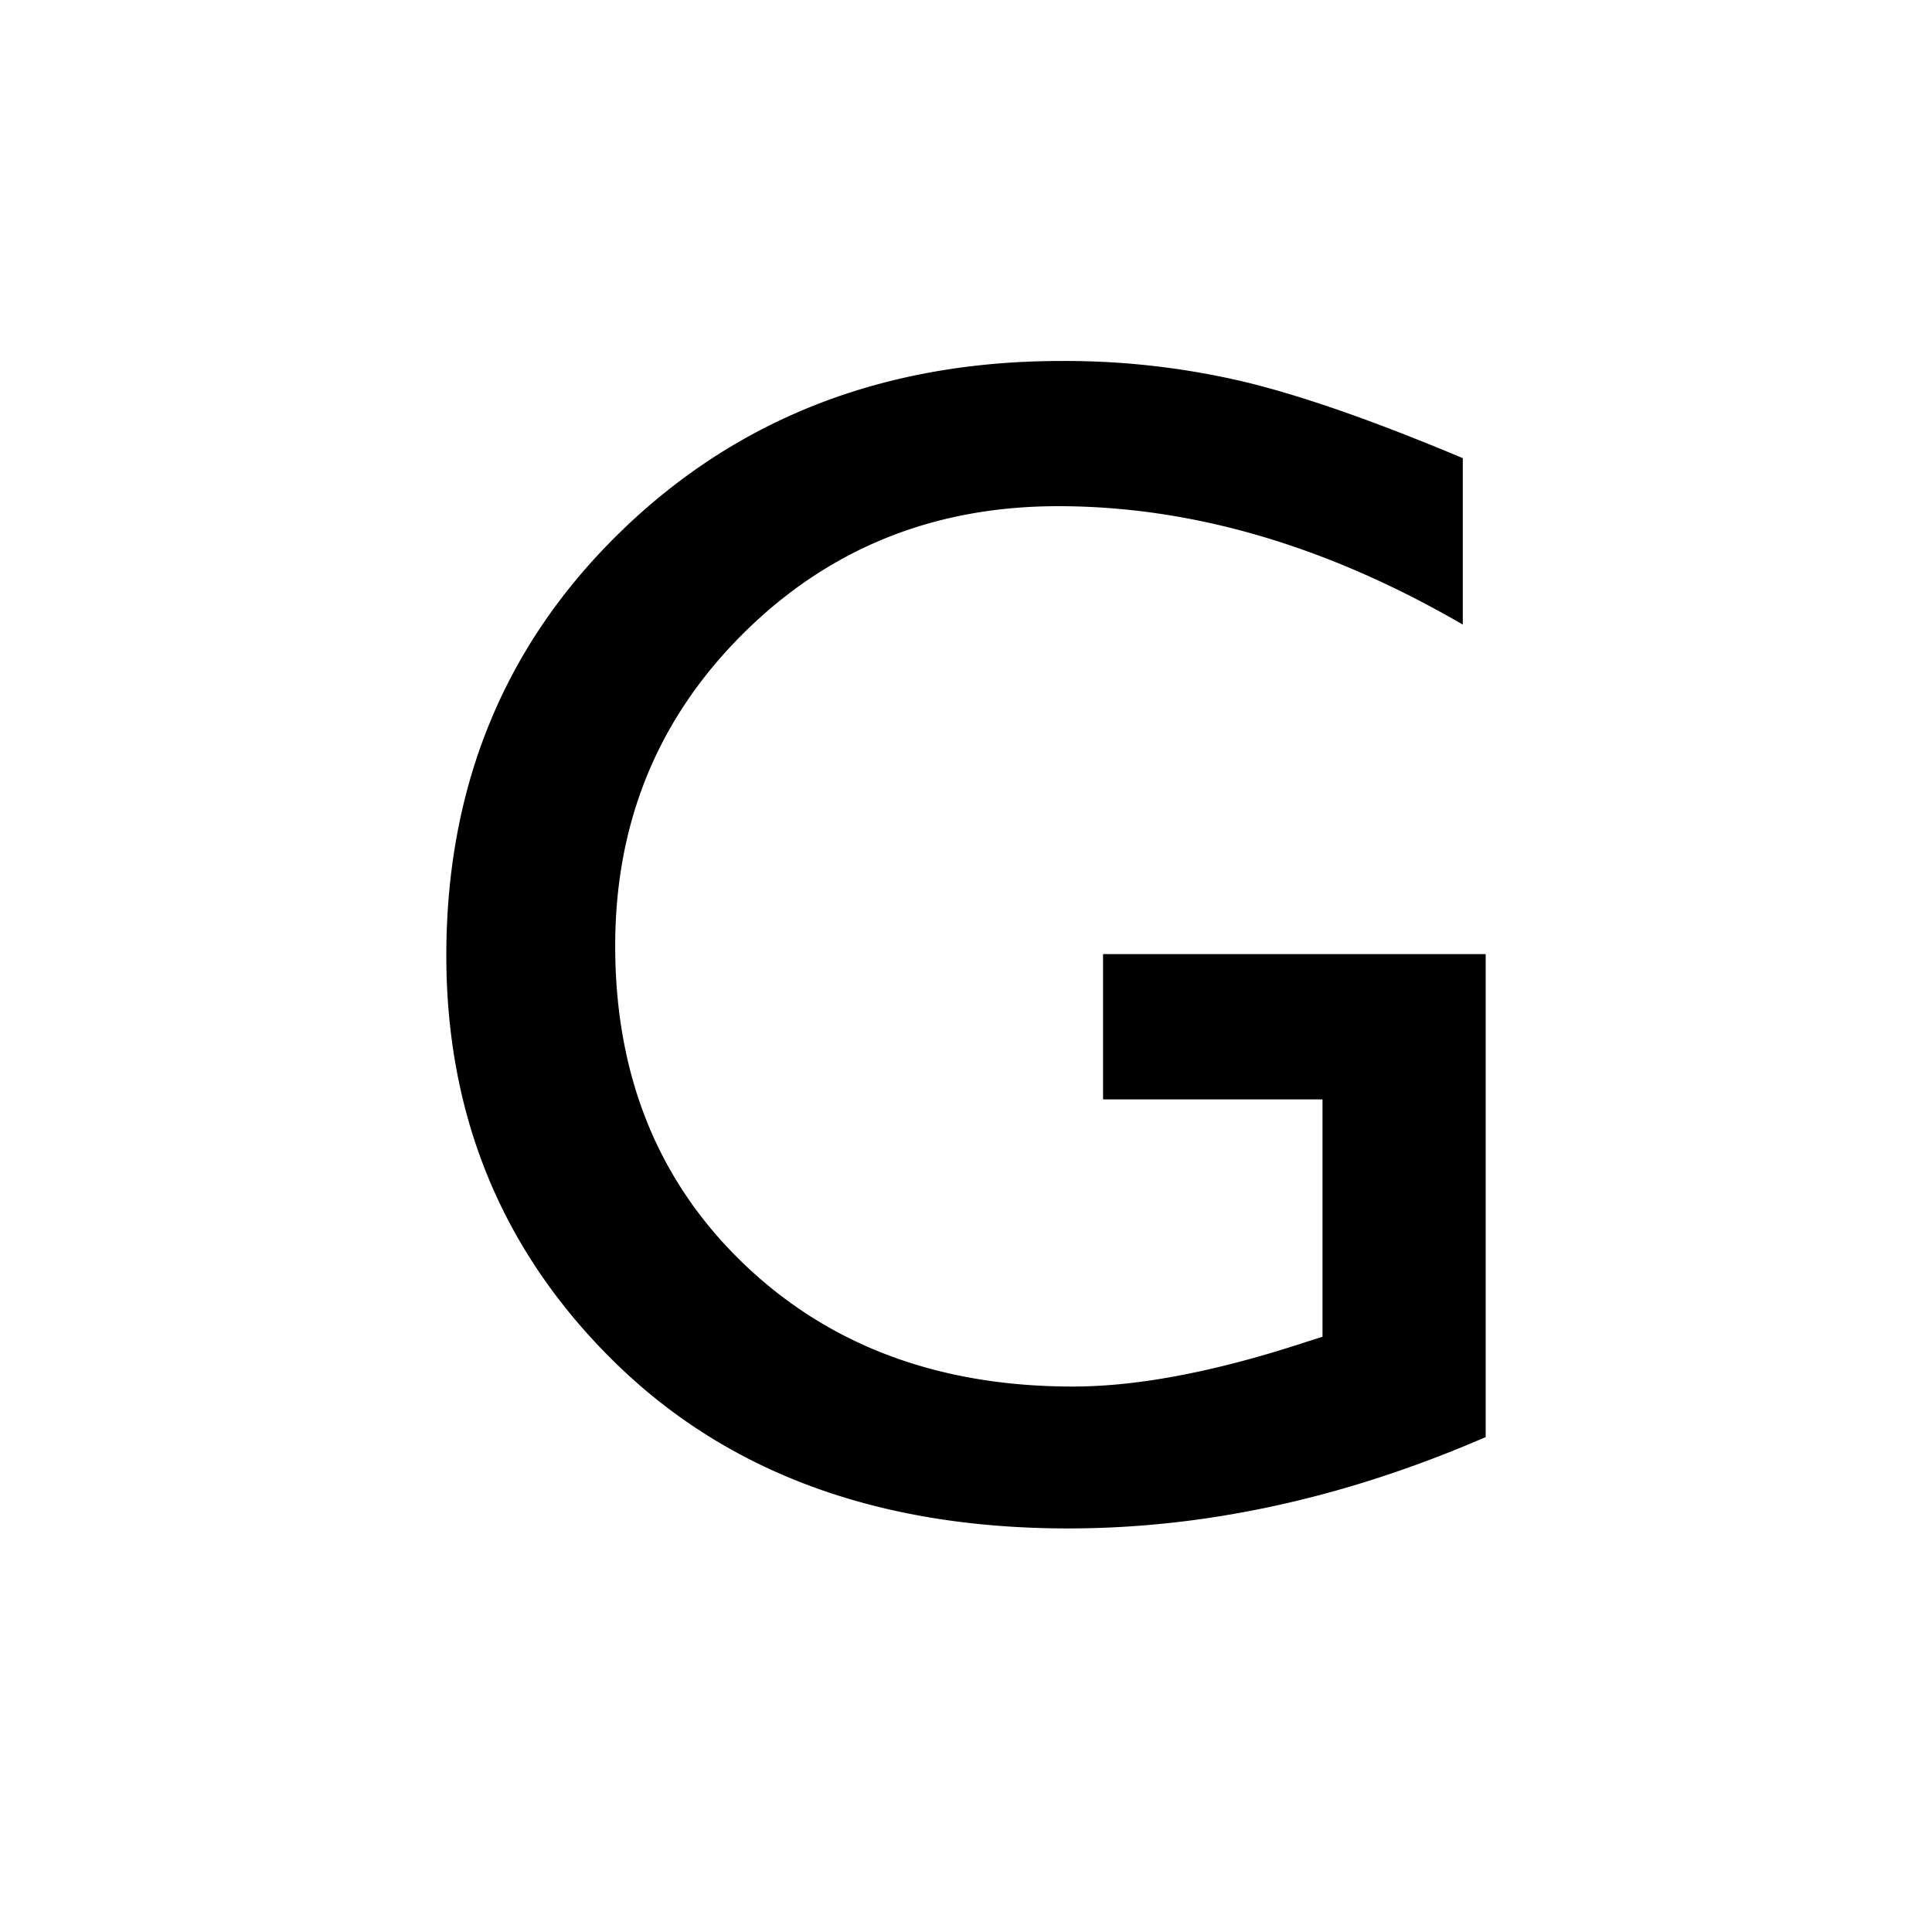 <svg id="Layer_1" data-name="Layer 1" xmlns="http://www.w3.org/2000/svg" viewBox="0 0 700 700"><title>alphabet</title><path d="M399.66,345.68H538.29v175Q462,553.78,387,553.78q-102.58,0-163.91-59.86T161.71,346.27q0-92.52,63.55-154t159.32-61.48a282.12,282.12,0,0,1,66.22,7.54Q482.12,145.86,530,166v60.3Q456.12,183.41,383.4,183.4q-67.69,0-114.1,46.12T222.9,342.73q0,70.35,46.4,115t119.42,44.64q35.47,0,84.84-16.26l5.61-1.78v-86H399.66Z"/></svg>